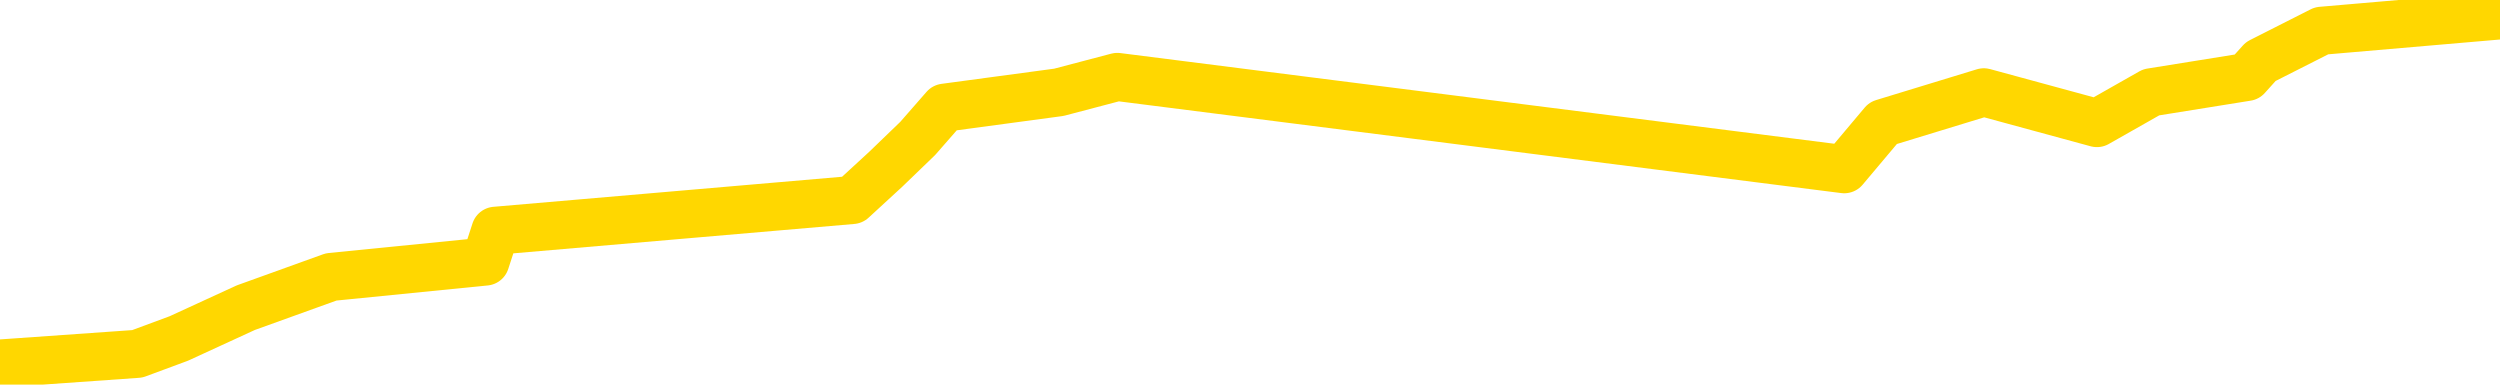 <svg xmlns="http://www.w3.org/2000/svg" version="1.1" viewBox="0 0 6500 1000">
	<path fill="none" stroke="gold" stroke-width="125" stroke-linecap="round" stroke-linejoin="round" d="M0 2161  L-7482 2161 L-7070 2081 L-6846 2121 L-6789 2081 L-6751 2001 L-6567 1921 L-6076 1841 L-5783 1801 L-5471 1761 L-5237 1681 L-5184 1601 L-5124 1521 L-4971 1481 L-4931 1441 L-4798 1401 L-4506 1441 L-3965 1401 L-3355 1321 L-3307 1401 L-2667 1321 L-2633 1361 L-2108 1281 L-1975 1240 L-1585 1080 L-1257 1000 L-1140 920 L-928 1000 L-211 960 L357 920 L465 880 L639 800 L861 720 L1262 680 L1288 600 L2216 520 L2303 440 L2386 360 L2456 280 L2753 240 L2905 200 L4795 440 L4896 320 L5158 240 L5452 320 L5593 240 L5842 200 L5878 160 L6036 80 L6500 40" />
</svg>
